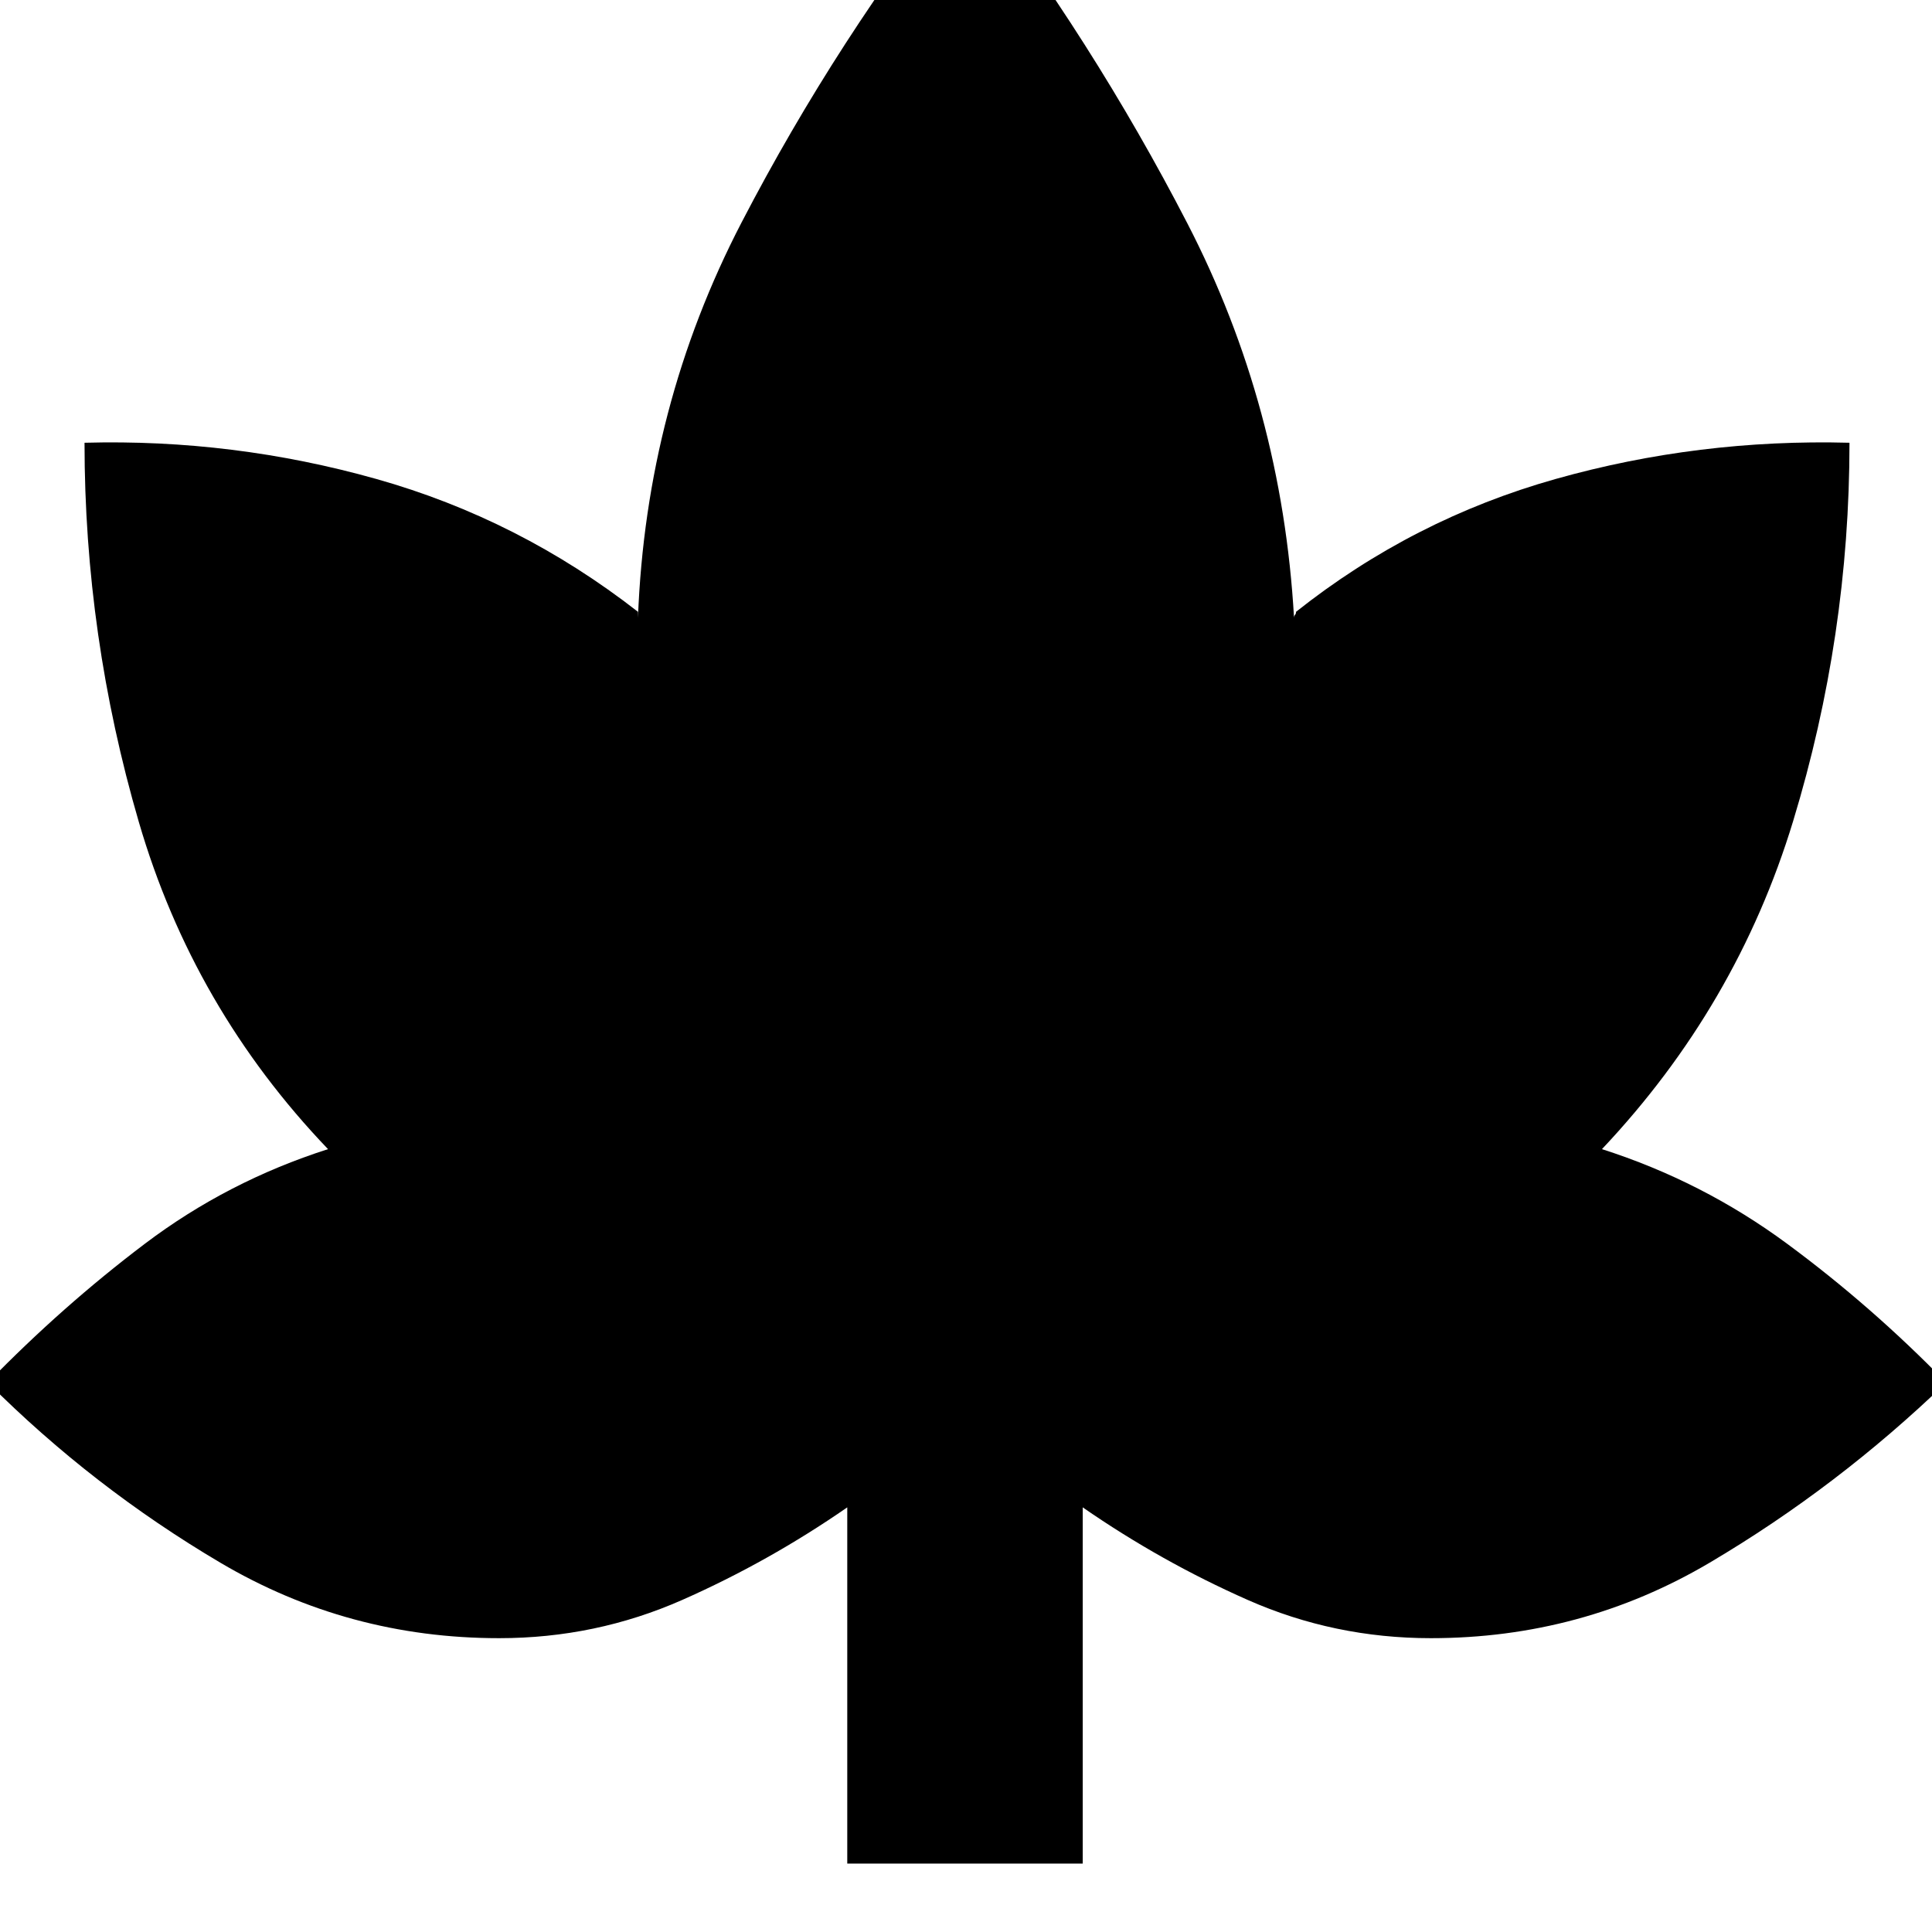 <svg xmlns="http://www.w3.org/2000/svg" height="24" viewBox="0 -960 960 960" width="24"><path d="M421-34v-177q-39 27-82 46t-91 19q-75 0-138.5-37.5T-6-273q37-38 78-69t91-47q-67-70-94-162.5T42-740q74-2 145 18t130 66v3q4-105 51.5-196.5T480-1022q63 82 110 173t53 196q0-1 .5-1.5t.5-1.5q58-46 129-66t146-18q0 96-28 188t-95 163q50 16 92 47t79 69q-54 52-117.5 89.5T711-146q-48 0-91-19t-82-46v177H421Z"/></svg>